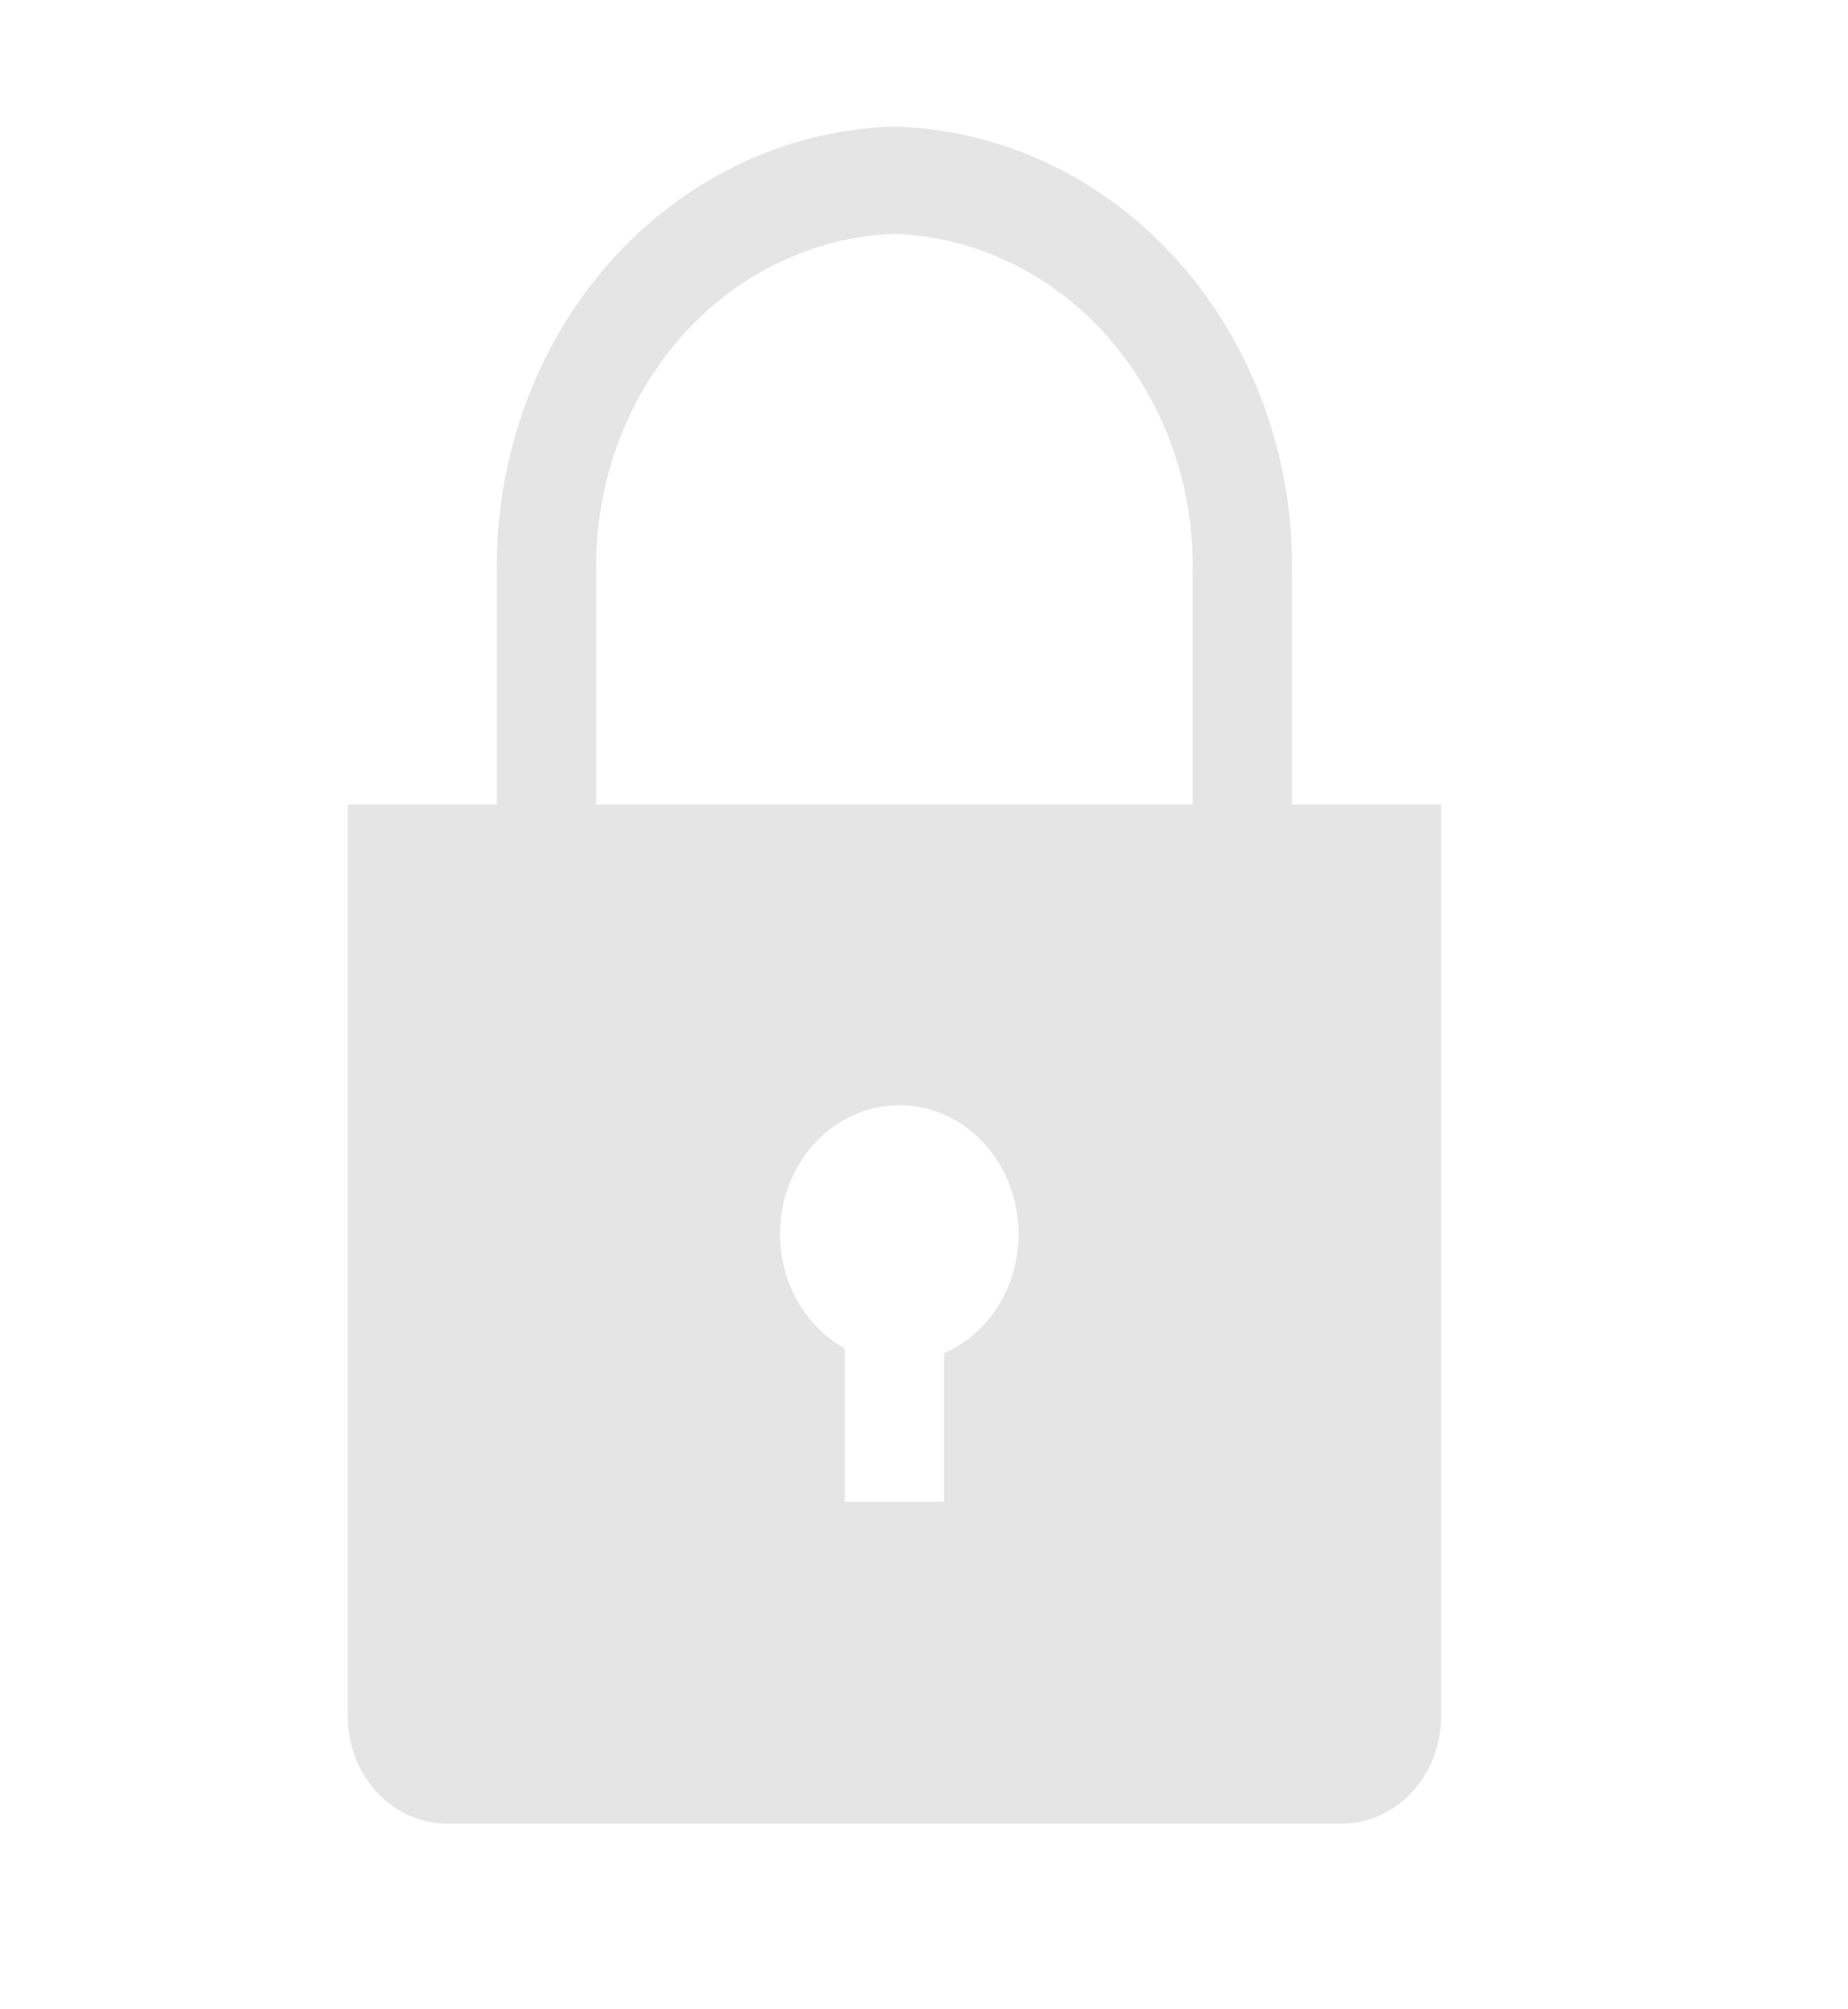 <svg width="23" height="25" viewBox="0 0 23 25" fill="none" xmlns="http://www.w3.org/2000/svg">
<path d="M16.08 10.01V7.154C16.107 5.707 15.601 4.308 14.674 3.262C13.746 2.217 12.473 1.61 11.132 1.575C9.791 1.61 8.518 2.217 7.59 3.262C6.663 4.308 6.157 5.707 6.184 7.154V10.01H4.328V21.355C4.328 21.709 4.458 22.049 4.69 22.299C4.922 22.549 5.237 22.69 5.565 22.69H16.698C17.027 22.69 17.341 22.549 17.573 22.299C17.805 22.049 17.936 21.709 17.936 21.355V10.01H16.08ZM11.75 16.837V18.686H10.513V16.777C10.212 16.61 9.973 16.337 9.836 16.003C9.698 15.669 9.671 15.294 9.758 14.941C9.845 14.588 10.041 14.278 10.315 14.062C10.588 13.845 10.921 13.736 11.259 13.753C11.598 13.769 11.921 13.91 12.174 14.152C12.428 14.393 12.598 14.722 12.655 15.082C12.713 15.442 12.654 15.812 12.49 16.132C12.325 16.451 12.064 16.7 11.75 16.837ZM14.843 10.01H7.421V7.154C7.394 6.061 7.769 5.001 8.465 4.206C9.16 3.411 10.119 2.945 11.132 2.91C12.145 2.945 13.104 3.411 13.799 4.206C14.494 5.001 14.87 6.061 14.843 7.154V10.01Z" fill="#E5E5E5"/>
</svg>
